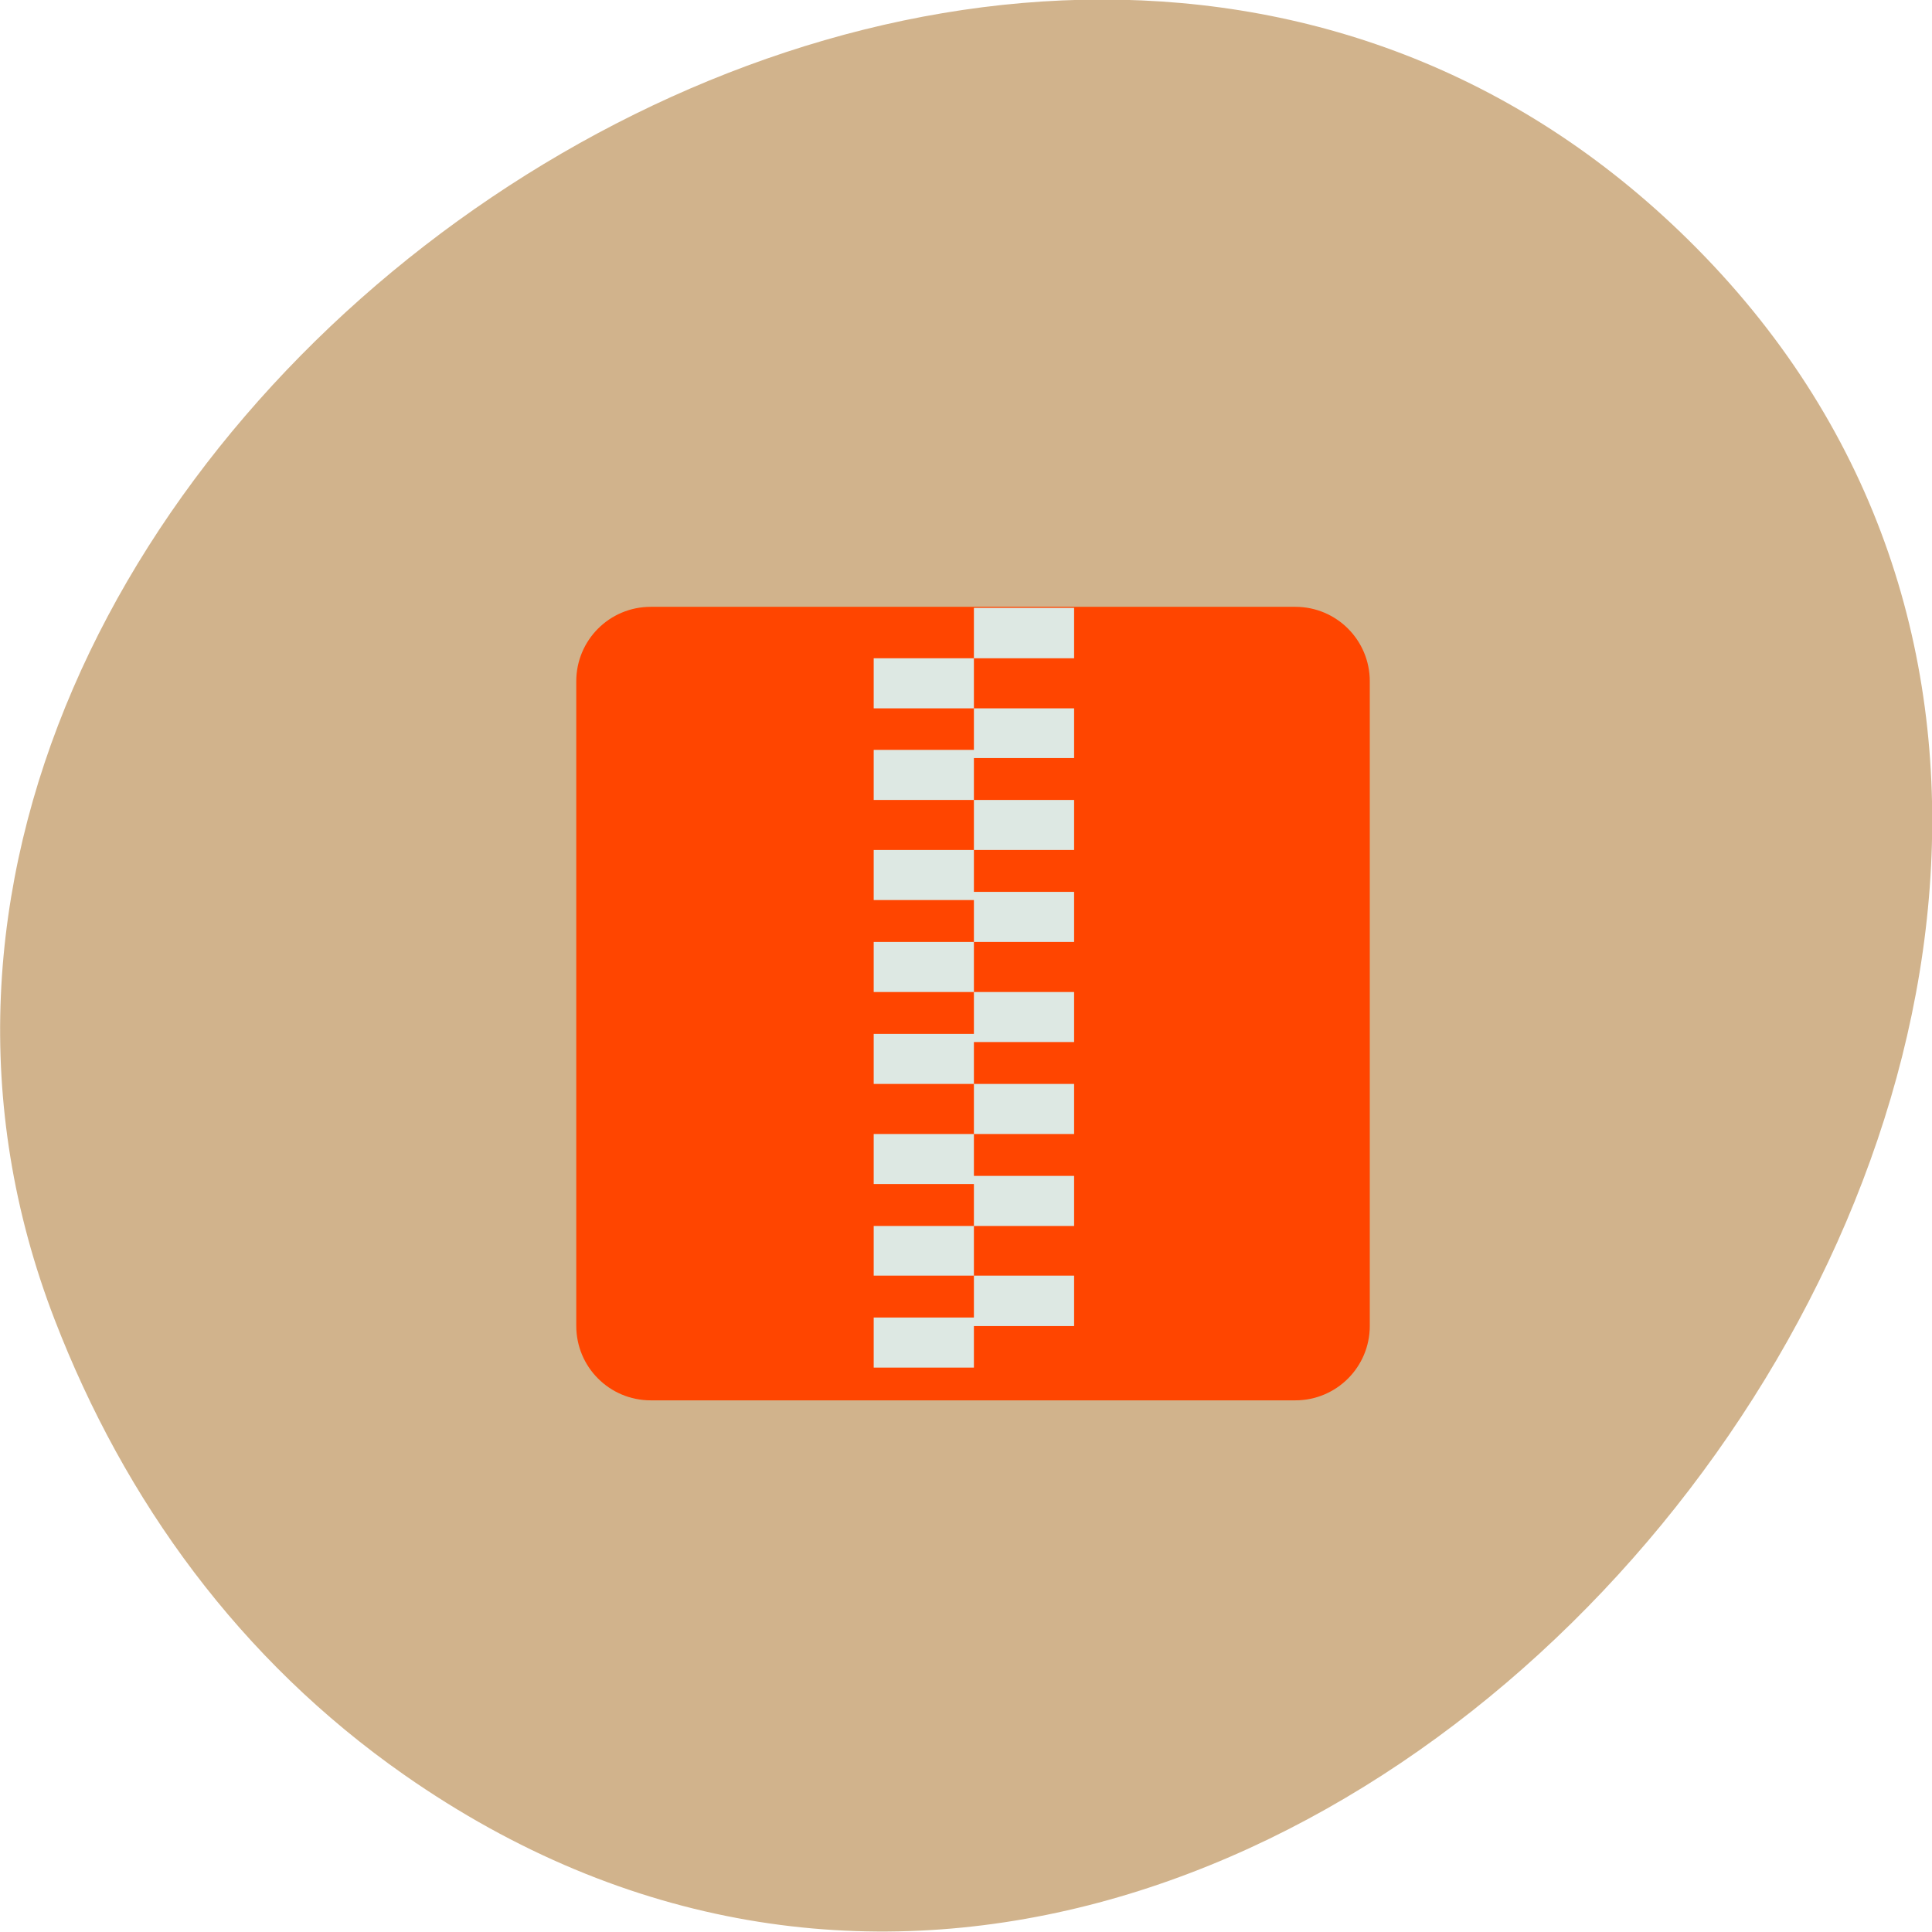 <svg xmlns="http://www.w3.org/2000/svg" viewBox="0 0 22 22"><path d="m 4.602 20.21 c 10.23 7.156 23.05 -8.961 14.719 -17.383 c -7.855 -7.941 -22.508 2.328 -18.699 12.199 c 0.797 2.066 2.109 3.875 3.98 5.184" fill="#d1b38c"/><g fill-rule="evenodd"><path d="m 7.41 6.91 h 7.34 c 0.469 0 0.848 0.379 0.848 0.848 v 7.34 c 0 0.469 -0.379 0.848 -0.848 0.848 h -7.34 c -0.469 0 -0.848 -0.379 -0.848 -0.848 v -7.34 c 0 -0.469 0.379 -0.848 0.848 -0.848" fill="#ff4500"/><path d="m 11.09 6.922 v 0.574 h 1.141 v -0.574 m -1.141 0.574 h -1.141 v 0.57 h 1.141 m 0 0 v 0.473 h -1.141 v 0.57 h 1.141 v -0.477 h 1.141 v -0.566 m -1.141 1.043 v 0.57 h 1.141 v -0.57 m -1.141 0.57 h -1.141 v 0.57 h 1.141 v 0.477 h 1.141 v -0.57 h -1.141 m 0 0.57 h -1.141 v 0.57 h 1.141 m 0 0 v 0.477 h -1.141 v 0.57 h 1.141 v -0.477 h 1.141 v -0.57 m -1.141 1.047 v 0.57 h 1.141 v -0.57 m -1.141 0.57 h -1.141 v 0.57 h 1.141 v 0.477 h 1.141 v -0.57 h -1.141 m 0 0.57 h -1.141 v 0.566 h 1.141 m 0 0 v 0.477 h -1.141 v 0.57 h 1.141 v -0.473 h 1.141 v -0.574" fill="#dde8e3"/></g></svg>